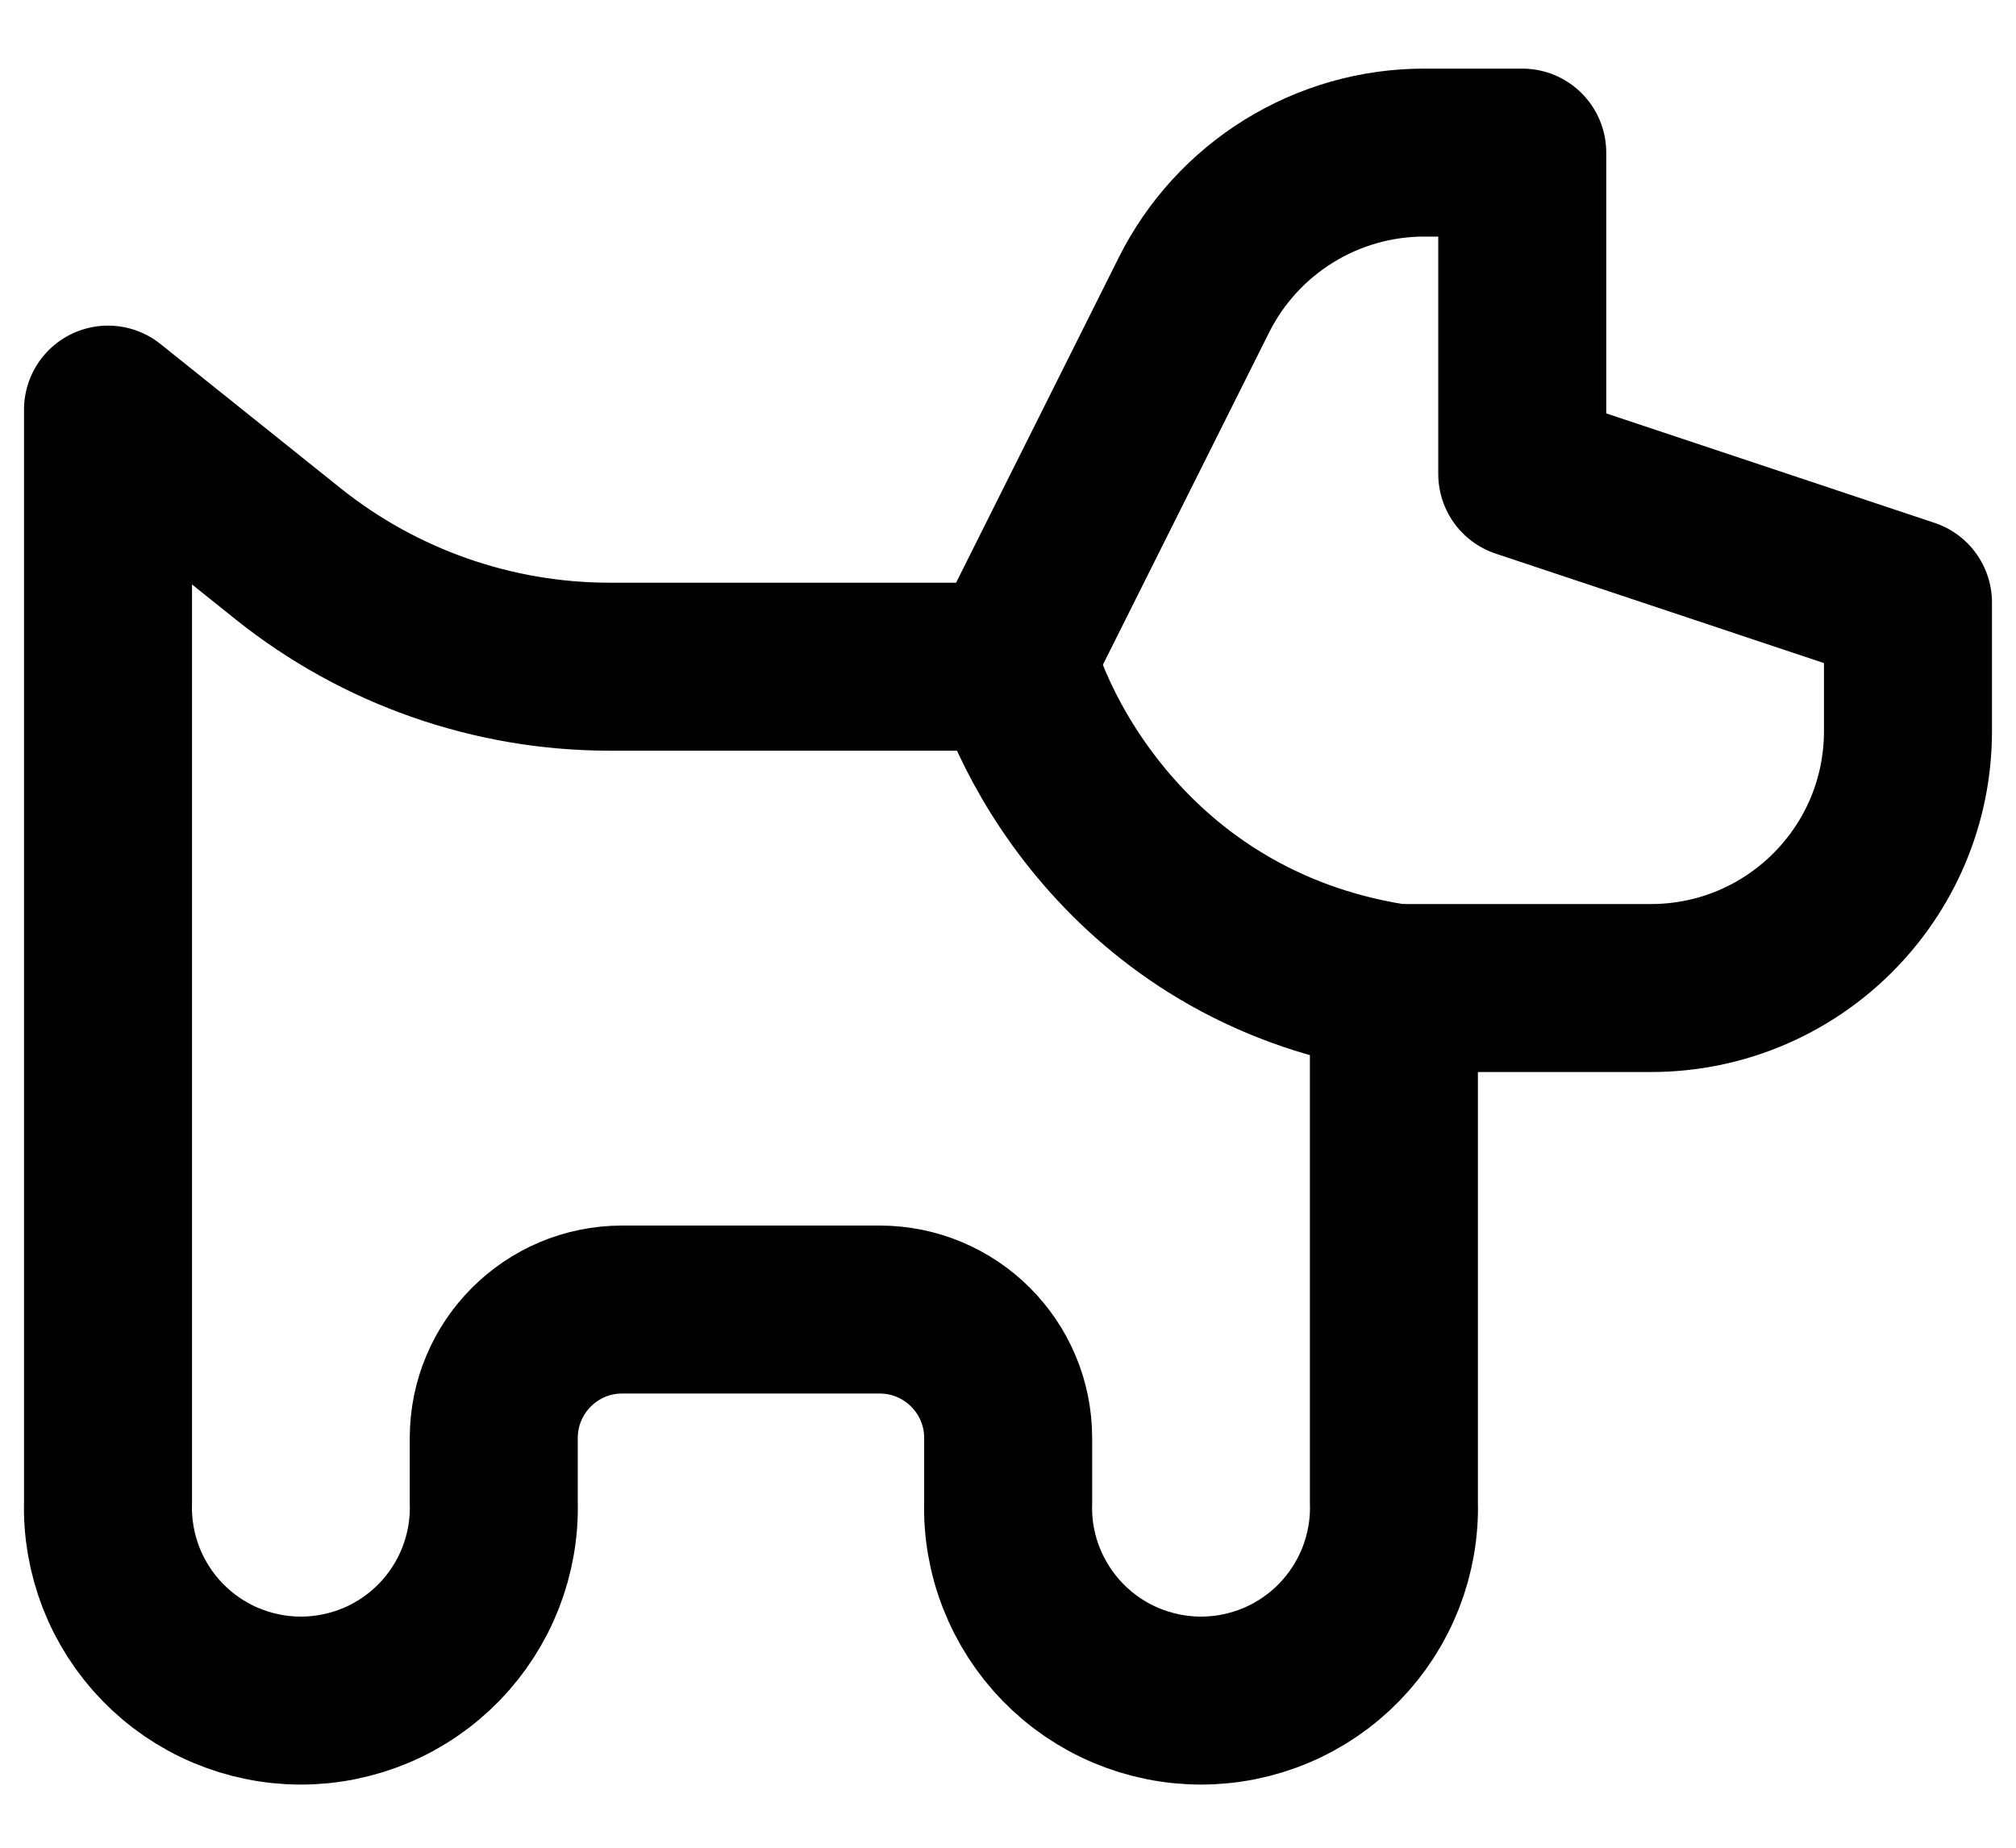 <svg width="24" height="22" viewBox="0 0 24 22" fill="none" xmlns="http://www.w3.org/2000/svg">
<path d="M1.286 17.888V4.877L3.435 6.598C4.521 7.465 5.87 7.938 7.258 7.938H12L14.215 3.509C14.47 3.001 14.861 2.574 15.344 2.275C15.828 1.976 16.384 1.817 16.953 1.817H18.122V5.643L22.714 7.174V8.705C22.714 10.395 21.343 11.764 19.653 11.764H16.594V17.888C16.603 18.195 16.549 18.5 16.438 18.786C16.326 19.072 16.158 19.333 15.944 19.553C15.73 19.773 15.474 19.948 15.191 20.067C14.909 20.186 14.605 20.248 14.298 20.248C13.991 20.248 13.687 20.186 13.404 20.067C13.122 19.948 12.866 19.773 12.652 19.553C12.438 19.333 12.27 19.072 12.158 18.786C12.046 18.5 11.993 18.195 12.002 17.888V17.122C12.002 16.276 11.316 15.592 10.471 15.592H7.407C6.562 15.592 5.878 16.278 5.878 17.122V17.888C5.887 18.195 5.833 18.5 5.722 18.786C5.61 19.072 5.442 19.333 5.228 19.553C5.014 19.773 4.758 19.948 4.476 20.067C4.193 20.186 3.889 20.248 3.582 20.248C3.275 20.248 2.971 20.186 2.688 20.067C2.406 19.948 2.15 19.773 1.936 19.553C1.722 19.333 1.554 19.072 1.442 18.786C1.331 18.5 1.277 18.195 1.286 17.888Z" stroke="black" stroke-width="2" stroke-linecap="round" stroke-linejoin="round"/>
<path d="M12.021 7.738C12.321 8.967 13.735 11.501 16.983 11.809" stroke="black" stroke-width="2" stroke-linecap="round" stroke-linejoin="round"/>
</svg>
